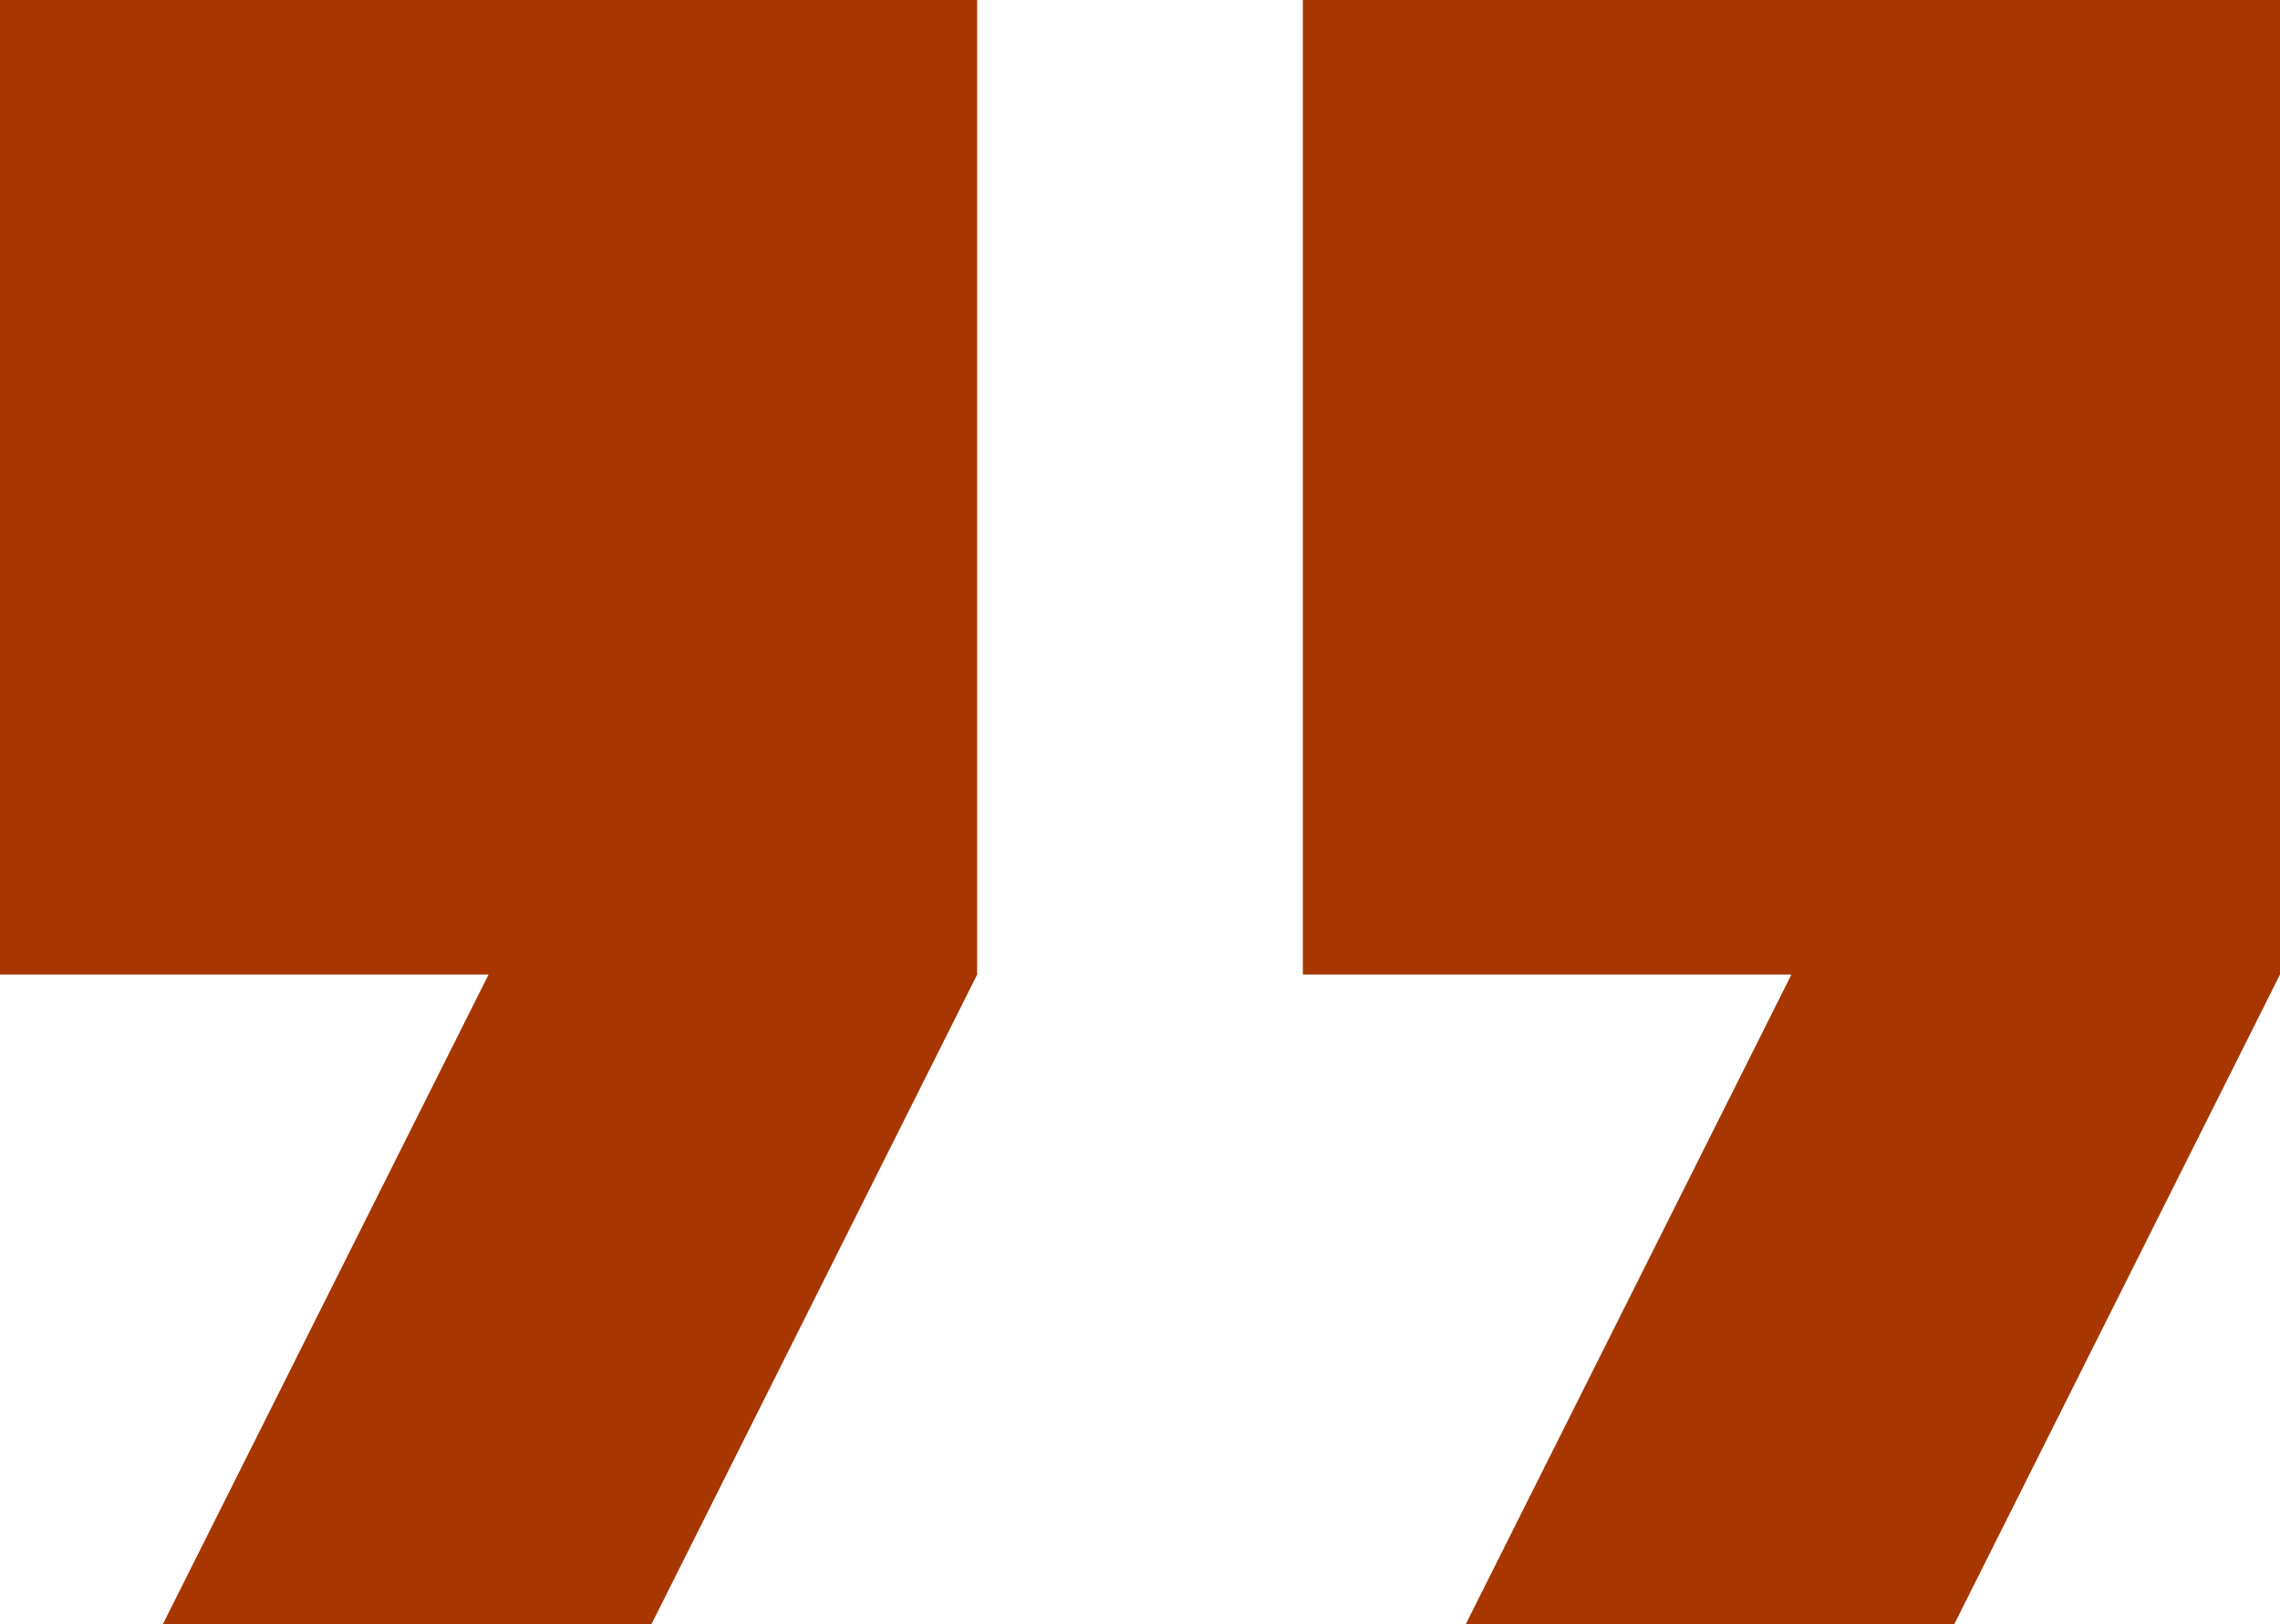 <svg xmlns="http://www.w3.org/2000/svg" width="80" height="57" fill="none"><path fill="#A83600" d="M5.714 57h17.143l11.429-22.8V0H0v34.2h17.143L5.714 57Zm45.715 0H68.57L80 34.2V0H45.714v34.2h17.143L51.43 57Z"/></svg>
